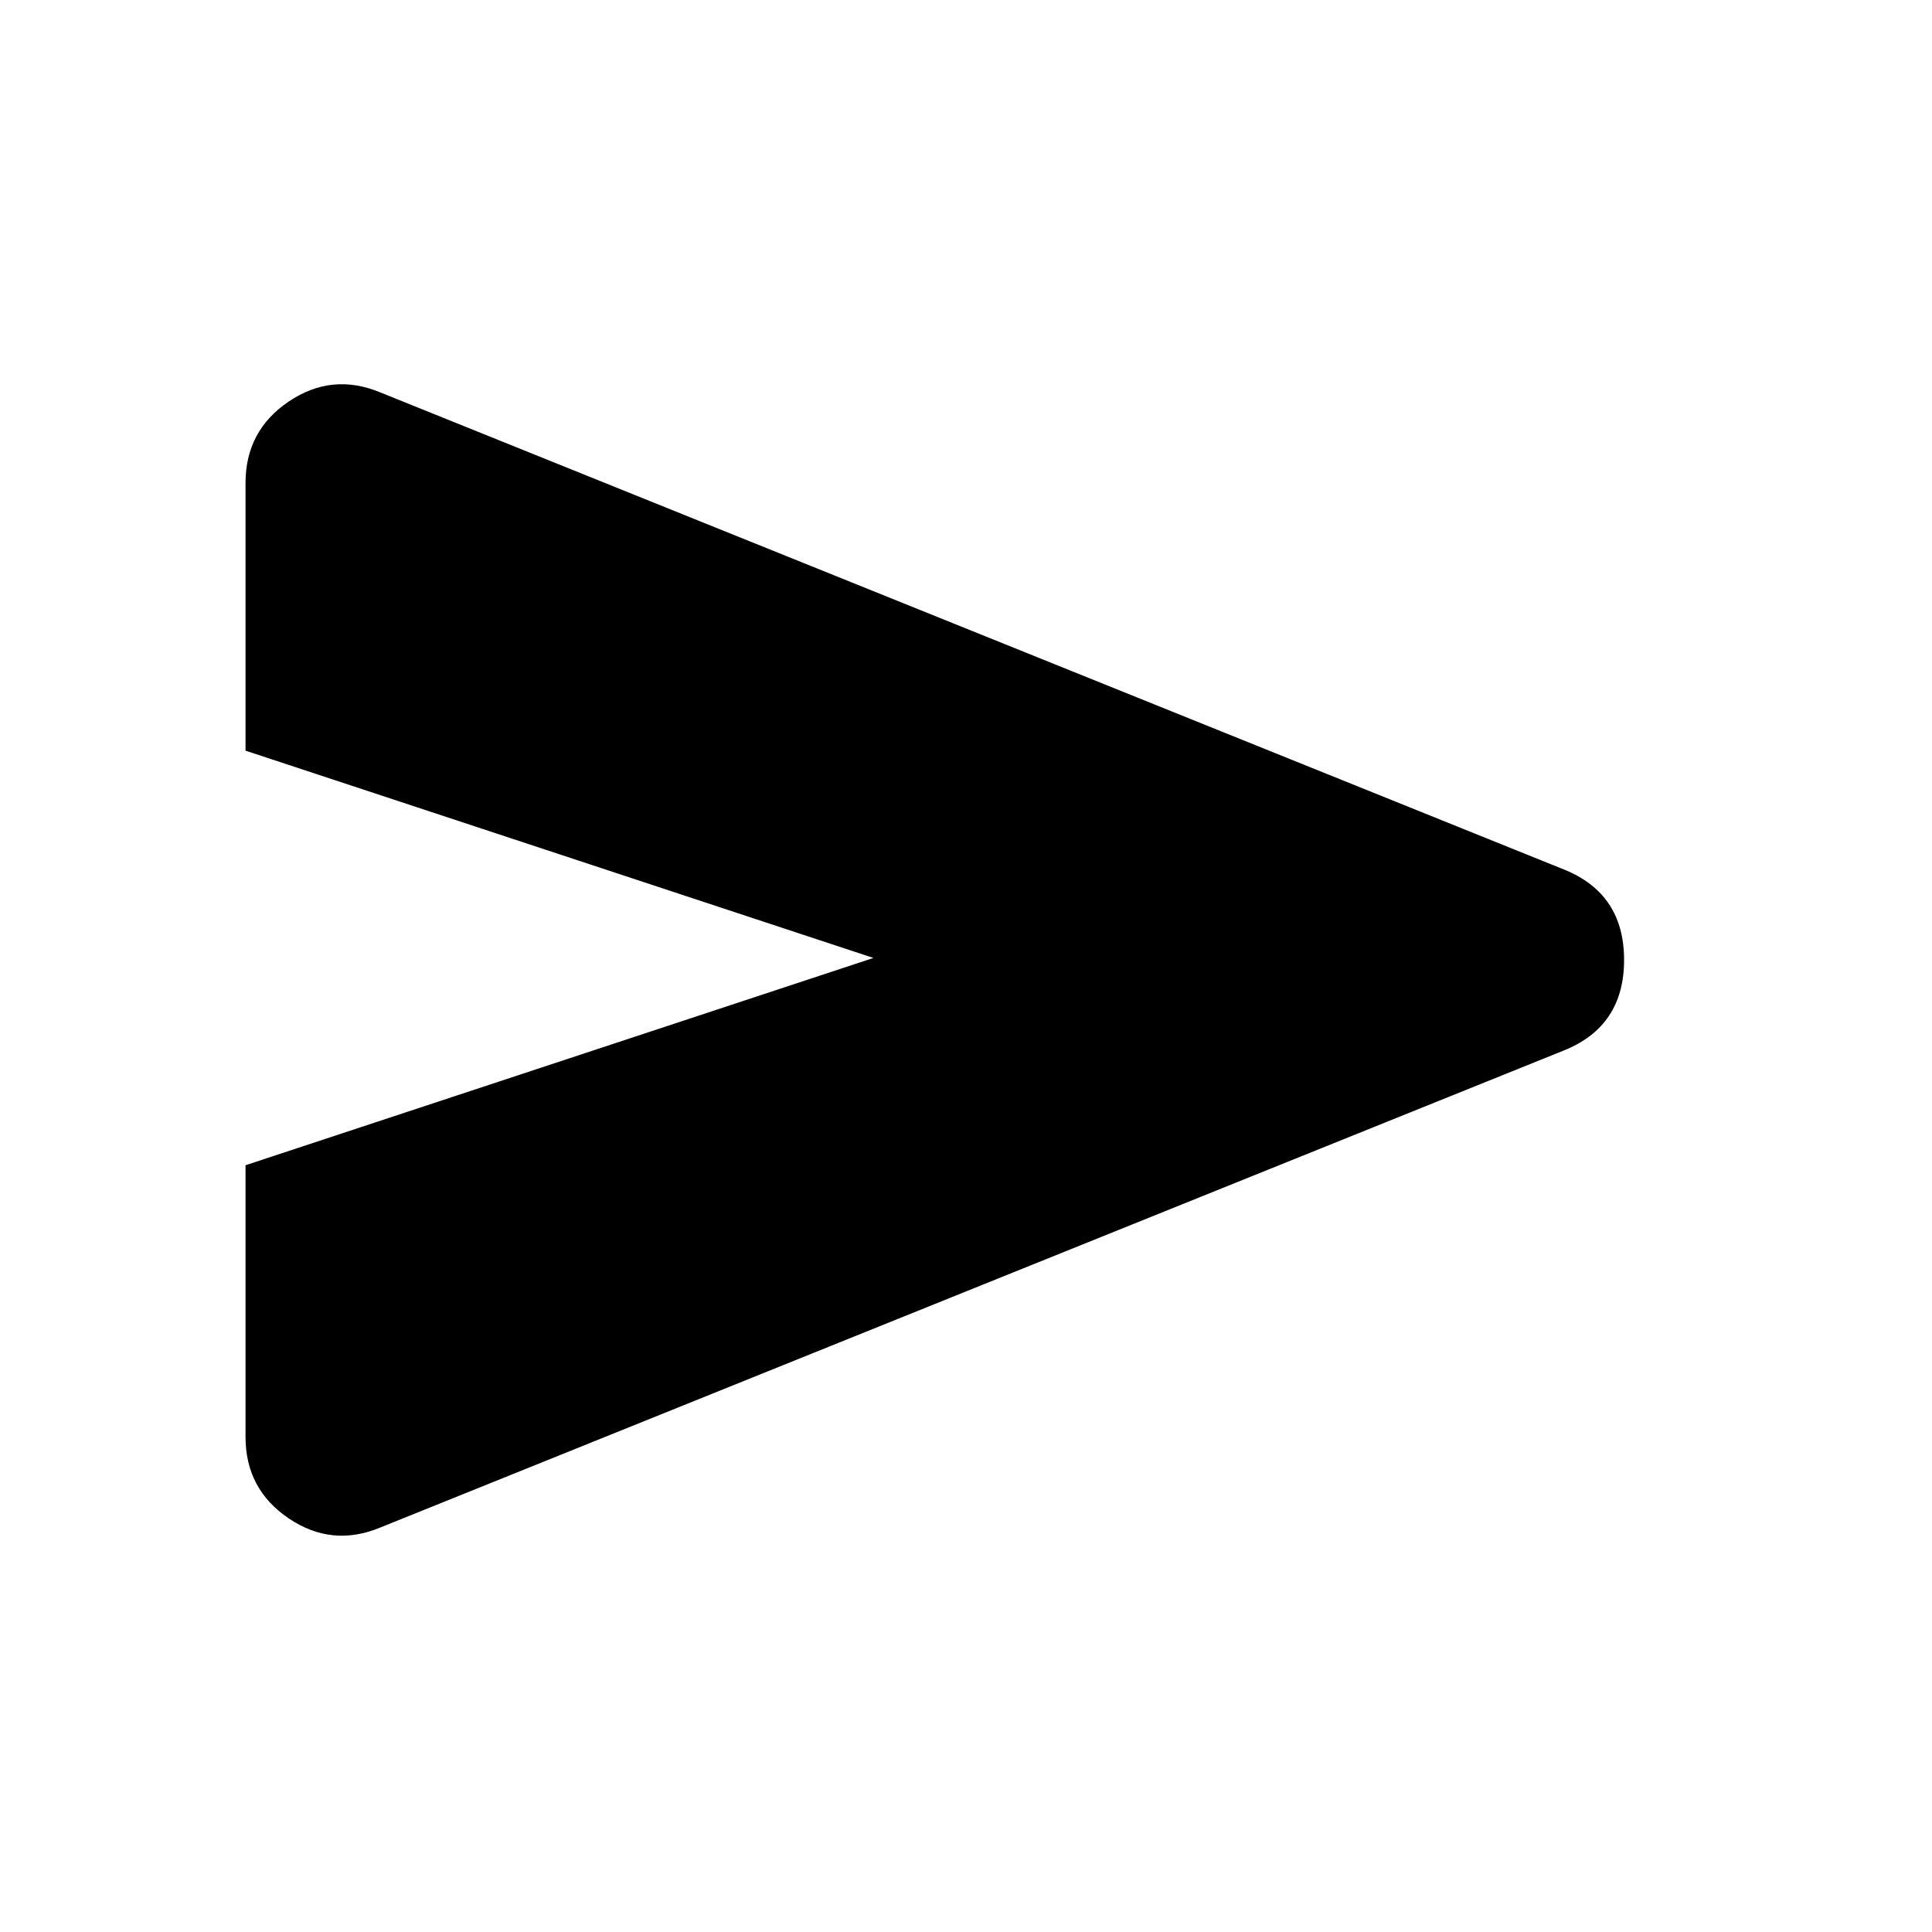 <svg xmlns="http://www.w3.org/2000/svg" height="20" viewBox="0 -960 960 960" width="20"><path d="M189-201q-24 10-45.5-4.5T122-246v-135l312-103-312-103v-133q0-26 21.5-40.5T189-765l588 237q30 12 30 45t-30 45L189-201Z"/></svg>